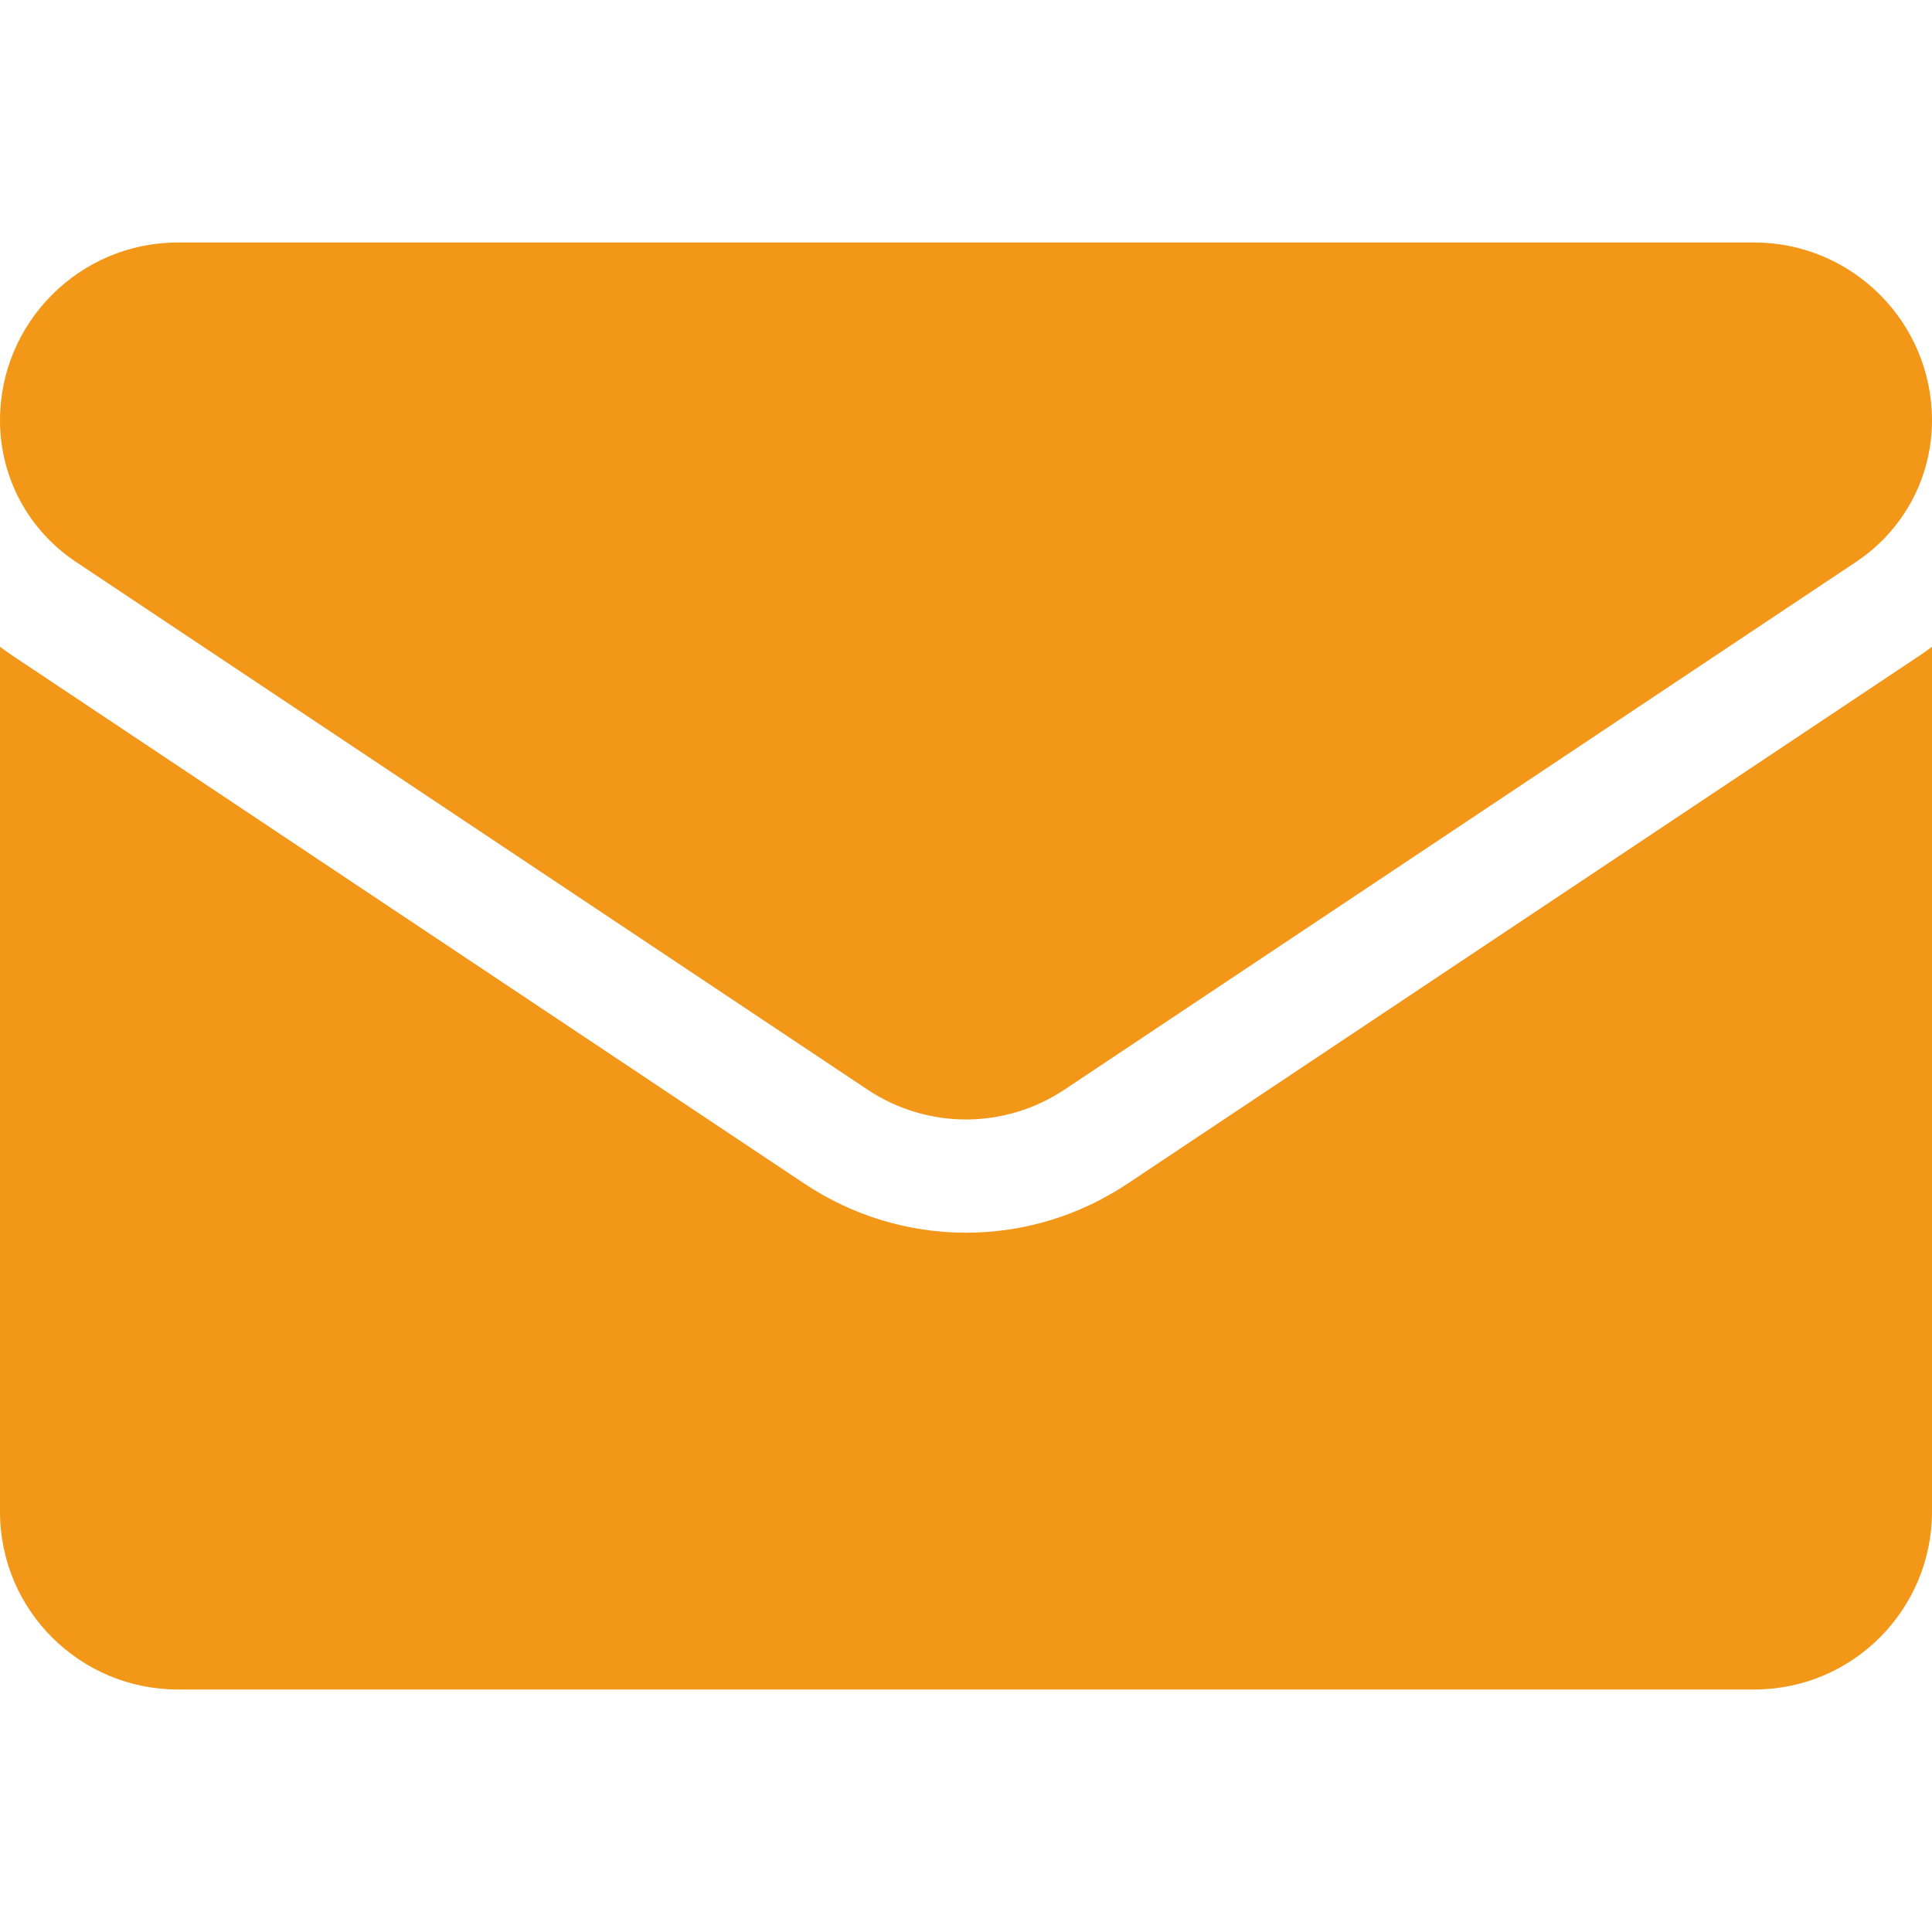 <svg width="23" height="23" viewBox="0 0 23 23" fill="none" xmlns="http://www.w3.org/2000/svg">
<g clip-path="url(#clip0_80_1889)">
<path d="M13.422 14.092C12.85 14.473 12.185 14.675 11.5 14.675C10.815 14.675 10.15 14.473 9.578 14.092L0.153 7.808C0.101 7.773 0.05 7.737 0 7.7V17.996C0 19.176 0.958 20.113 2.117 20.113H20.883C22.063 20.113 23 19.155 23 17.996V7.7C22.95 7.737 22.899 7.774 22.846 7.809L13.422 14.092Z" fill="#F39719"/>
<path d="M0.901 6.687L10.325 12.97C10.682 13.208 11.091 13.327 11.5 13.327C11.909 13.327 12.318 13.208 12.675 12.97L22.099 6.687C22.663 6.311 23 5.682 23 5.004C23 3.836 22.05 2.887 20.883 2.887H2.117C0.95 2.887 0 3.836 0 5.005C0 5.682 0.337 6.311 0.901 6.687Z" fill="#F39719"/>
</g>
<defs>
<clipPath id="clip0_80_1889">
<rect width="23" height="23" fill="white"/>
</clipPath>
</defs>
</svg>
